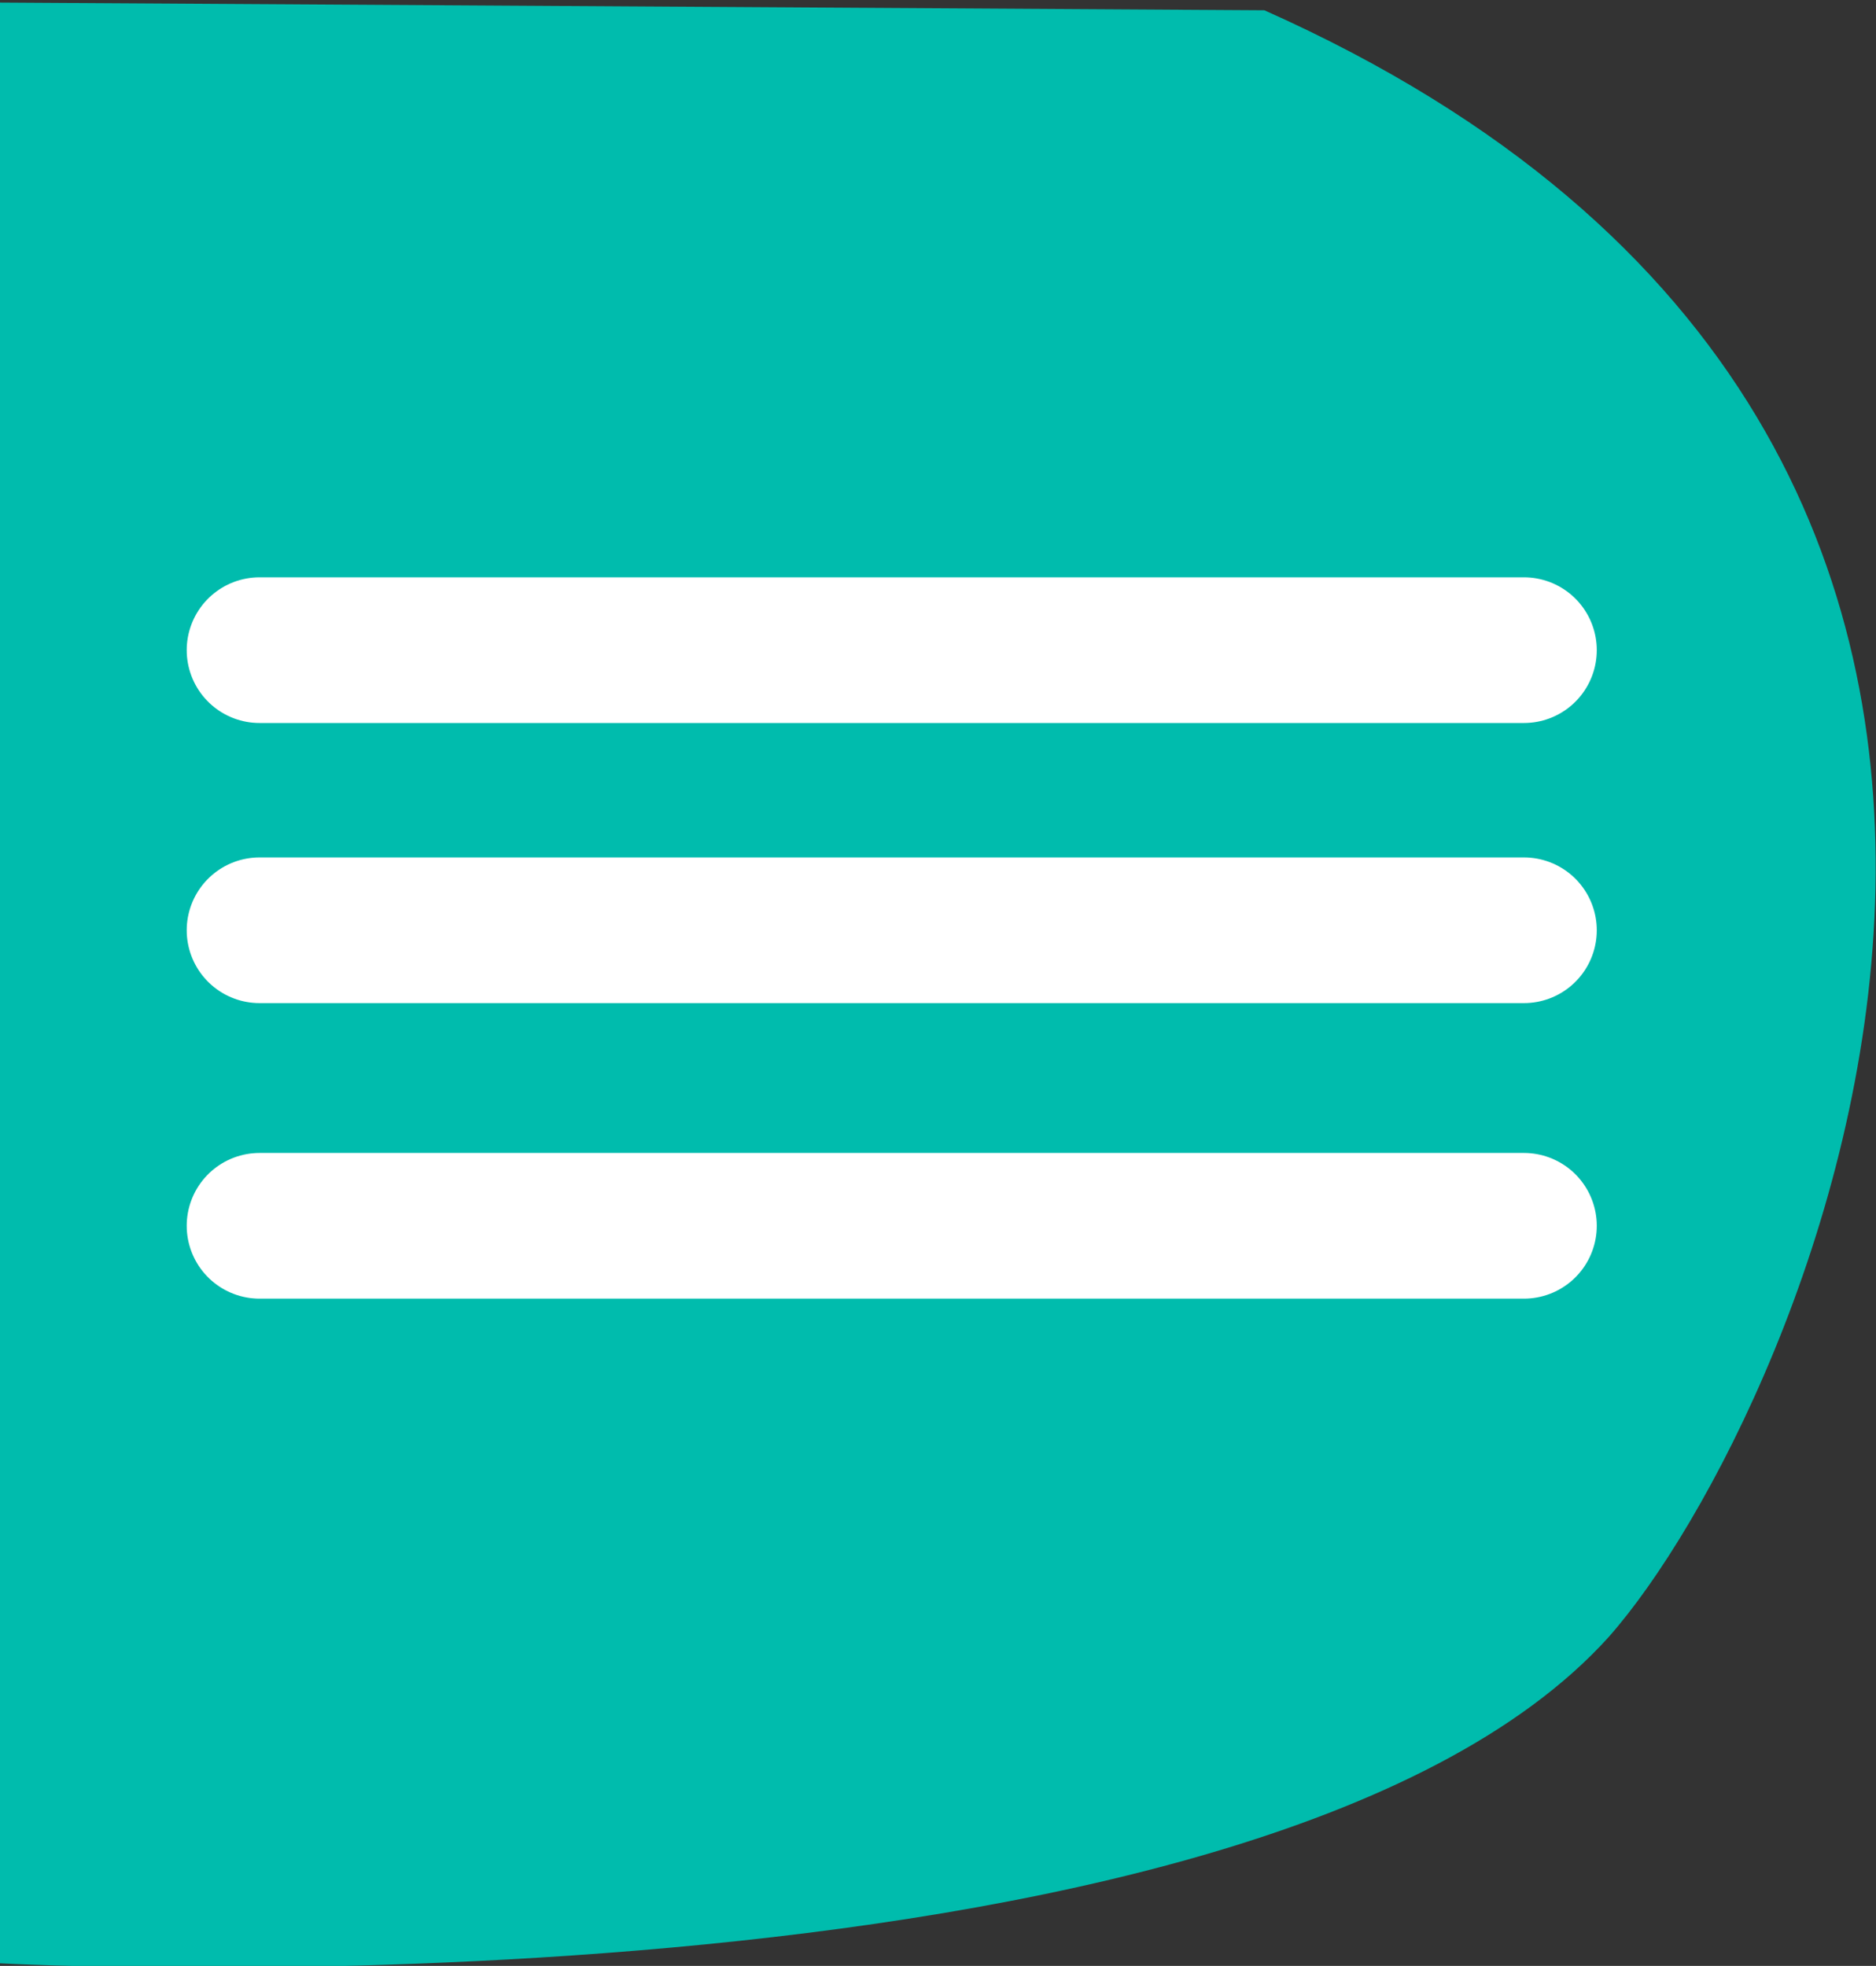 <?xml version="1.0" encoding="utf-8"?>
<!-- Generator: Adobe Illustrator 19.0.0, SVG Export Plug-In . SVG Version: 6.00 Build 0)  -->
<svg version="1.1" id="bonton-menu-responsive" xmlns="http://www.w3.org/2000/svg" xmlns:xlink="http://www.w3.org/1999/xlink"
	 x="0px" y="0px" viewBox="161 -309 73 76.5" style="enable-background:new 161 -309 73 76.5;" xml:space="preserve">
<rect x="161" y="-309" width="73" height="76.5" fill="#333333" stroke="none"/>
<style type="text/css">
	.st0{fill:#00BCAD;}
	.st1{fill:none;stroke:#FFFFFF;stroke-width:5.669;stroke-linecap:round;stroke-miterlimit:10;}
</style>
<path id="XMLID_3061_" class="st0" d="M161-232.6c0,0,0-77.4,0-76.3l49.2,0.3c37.9,16.9,21,54.7,13.4,63.3
	C209.8-230,161-232.6,161-232.6z"/>
<g id="XMLID_165_">
	<line id="XMLID_163_" class="st1" x1="220.3" y1="-283.7" x2="171.1" y2="-283.7"/>
	<line id="XMLID_166_" class="st1" x1="220.3" y1="-272.8" x2="171.1" y2="-272.8"/>
	<line id="XMLID_176_" class="st1" x1="220.3" y1="-261.3" x2="171.1" y2="-261.3"/>
</g>
</svg>
